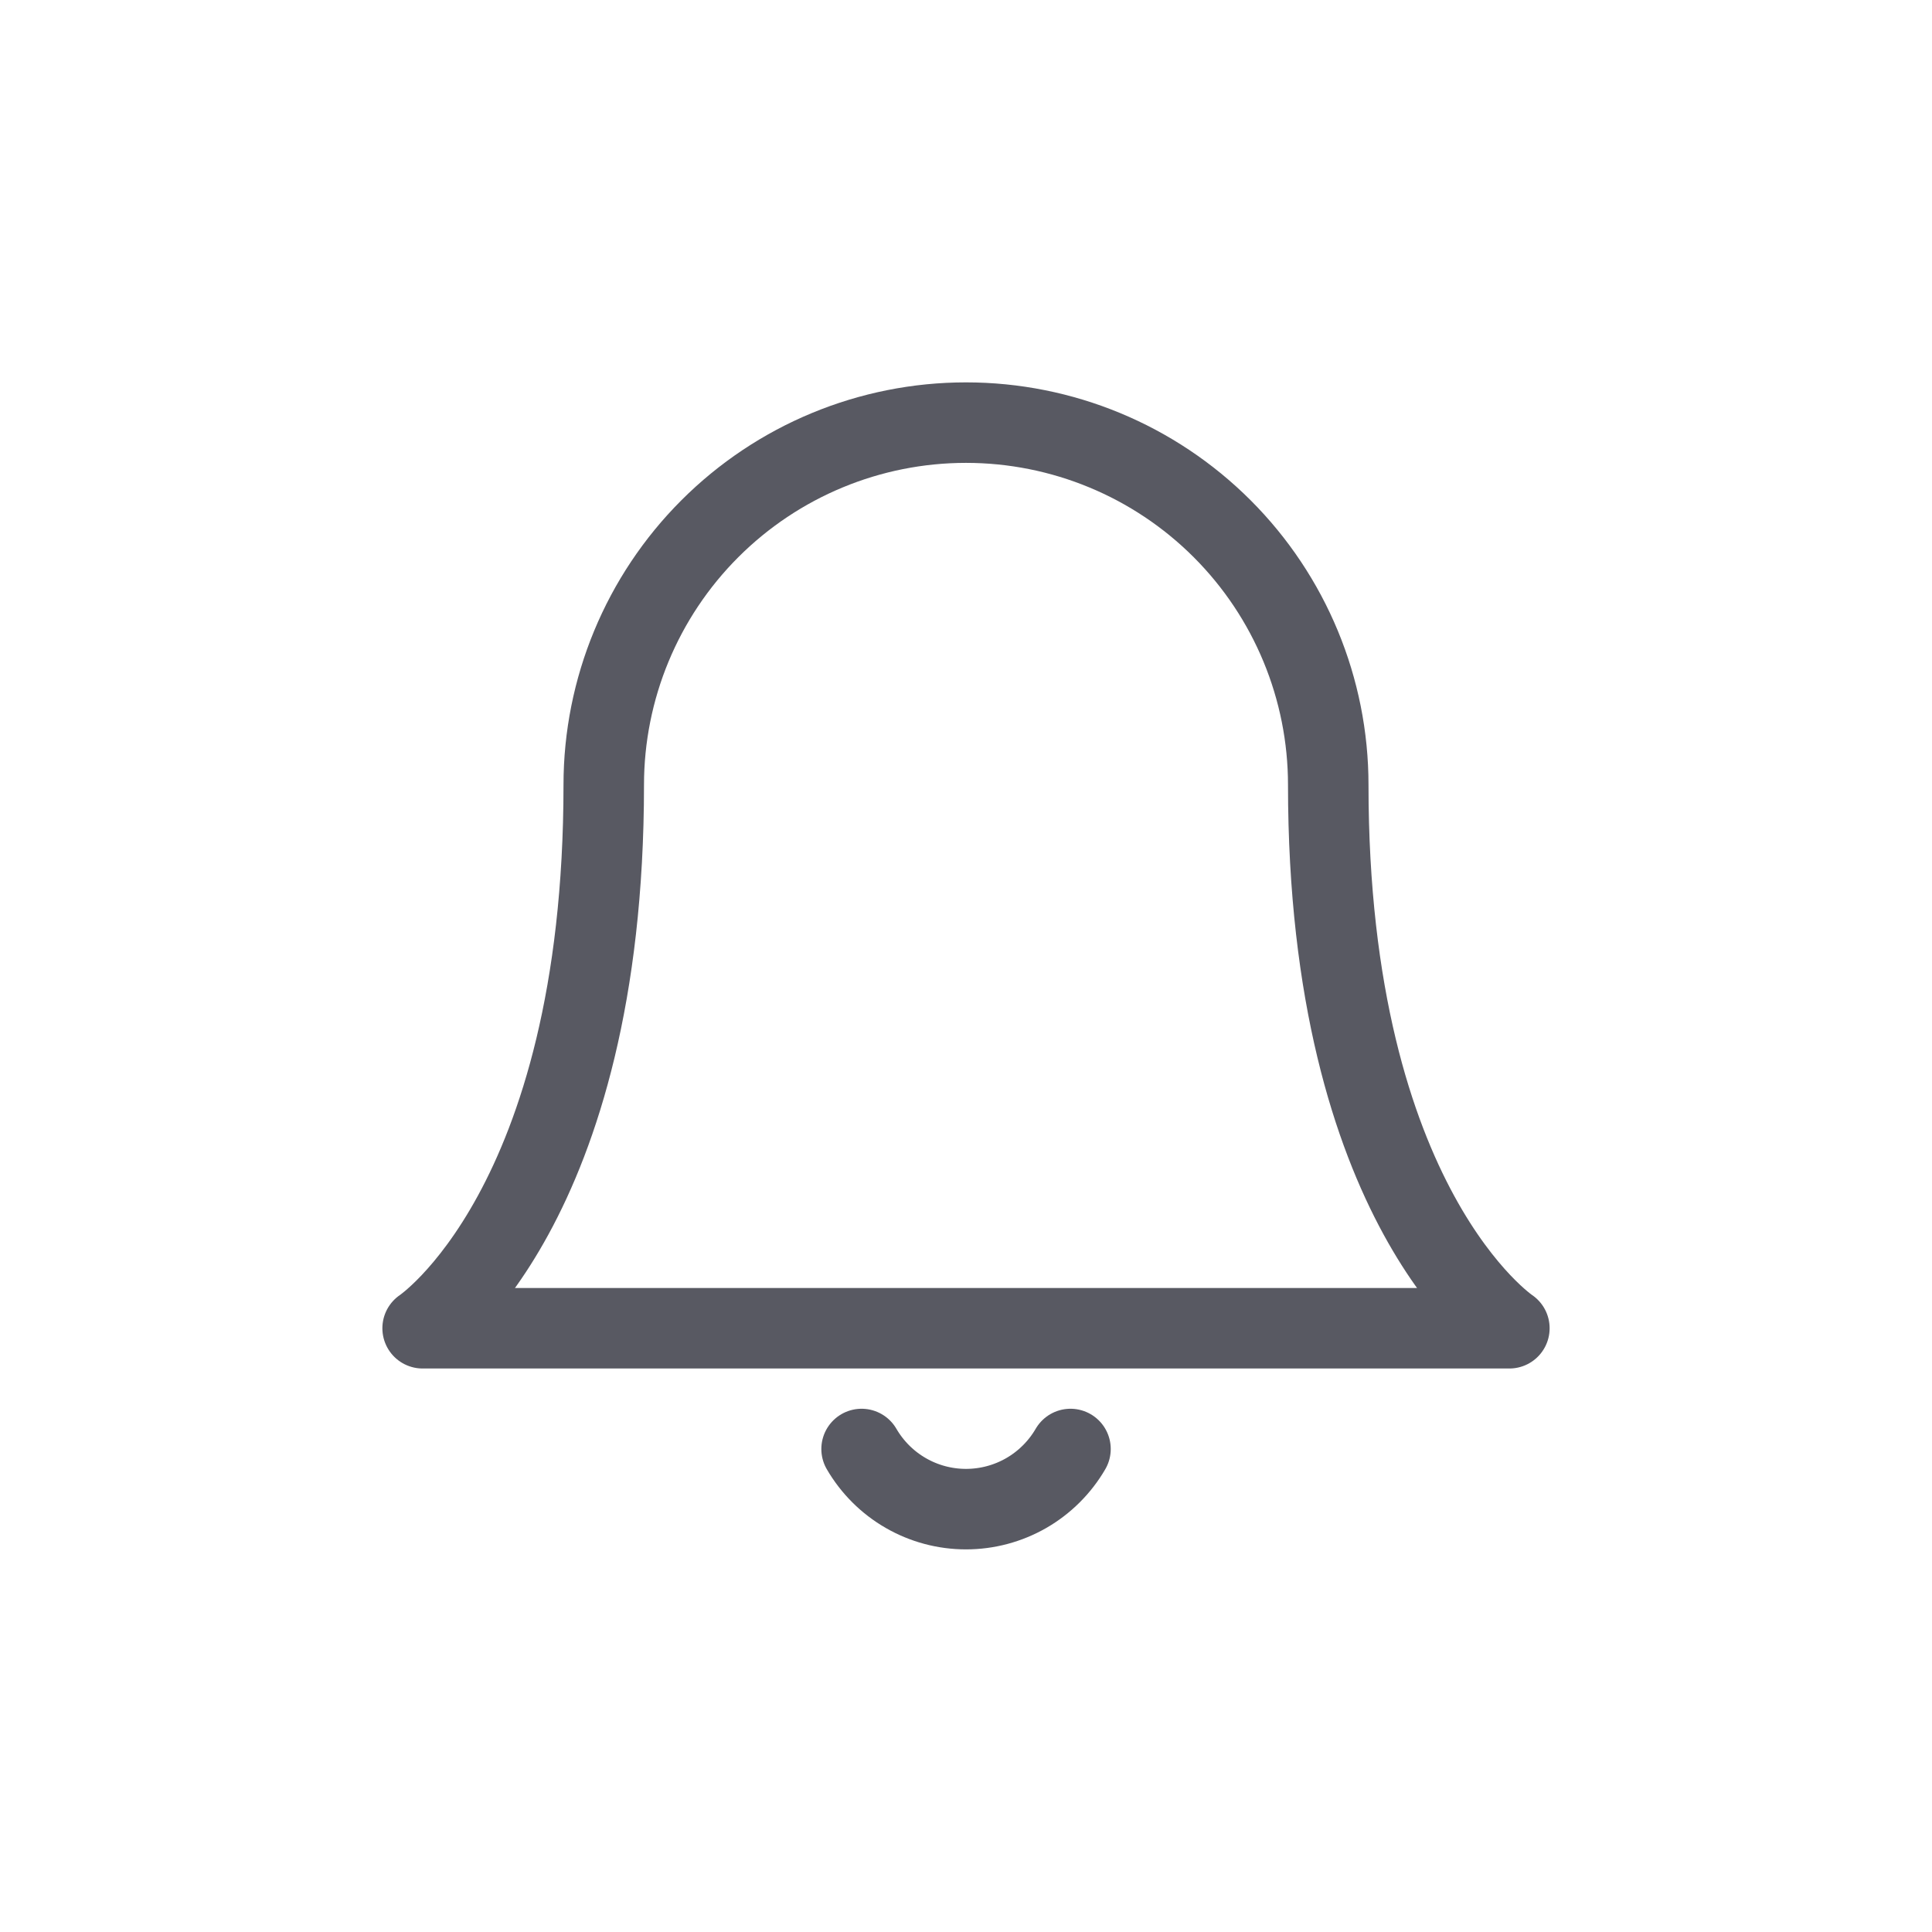 <svg width="24" height="24" viewBox="0 0 24 24" fill="none" xmlns="http://www.w3.org/2000/svg">
<path d="M16.5 9.75C16.5 8.557 16.026 7.412 15.182 6.568C14.338 5.724 13.194 5.25 12 5.25C10.806 5.25 9.662 5.724 8.818 6.568C7.974 7.412 7.5 8.557 7.5 9.75C7.5 15 5.25 16.5 5.25 16.5H18.75C18.75 16.5 16.5 15 16.5 9.75Z" stroke="#585962" stroke-linecap="round" stroke-linejoin="round"/>
<path d="M13.298 18C13.166 18.227 12.976 18.416 12.749 18.547C12.521 18.678 12.263 18.747 12 18.747C11.737 18.747 11.479 18.678 11.252 18.547C11.024 18.416 10.835 18.227 10.703 18" stroke="#585962" stroke-linecap="round" stroke-linejoin="round"/>
</svg>
